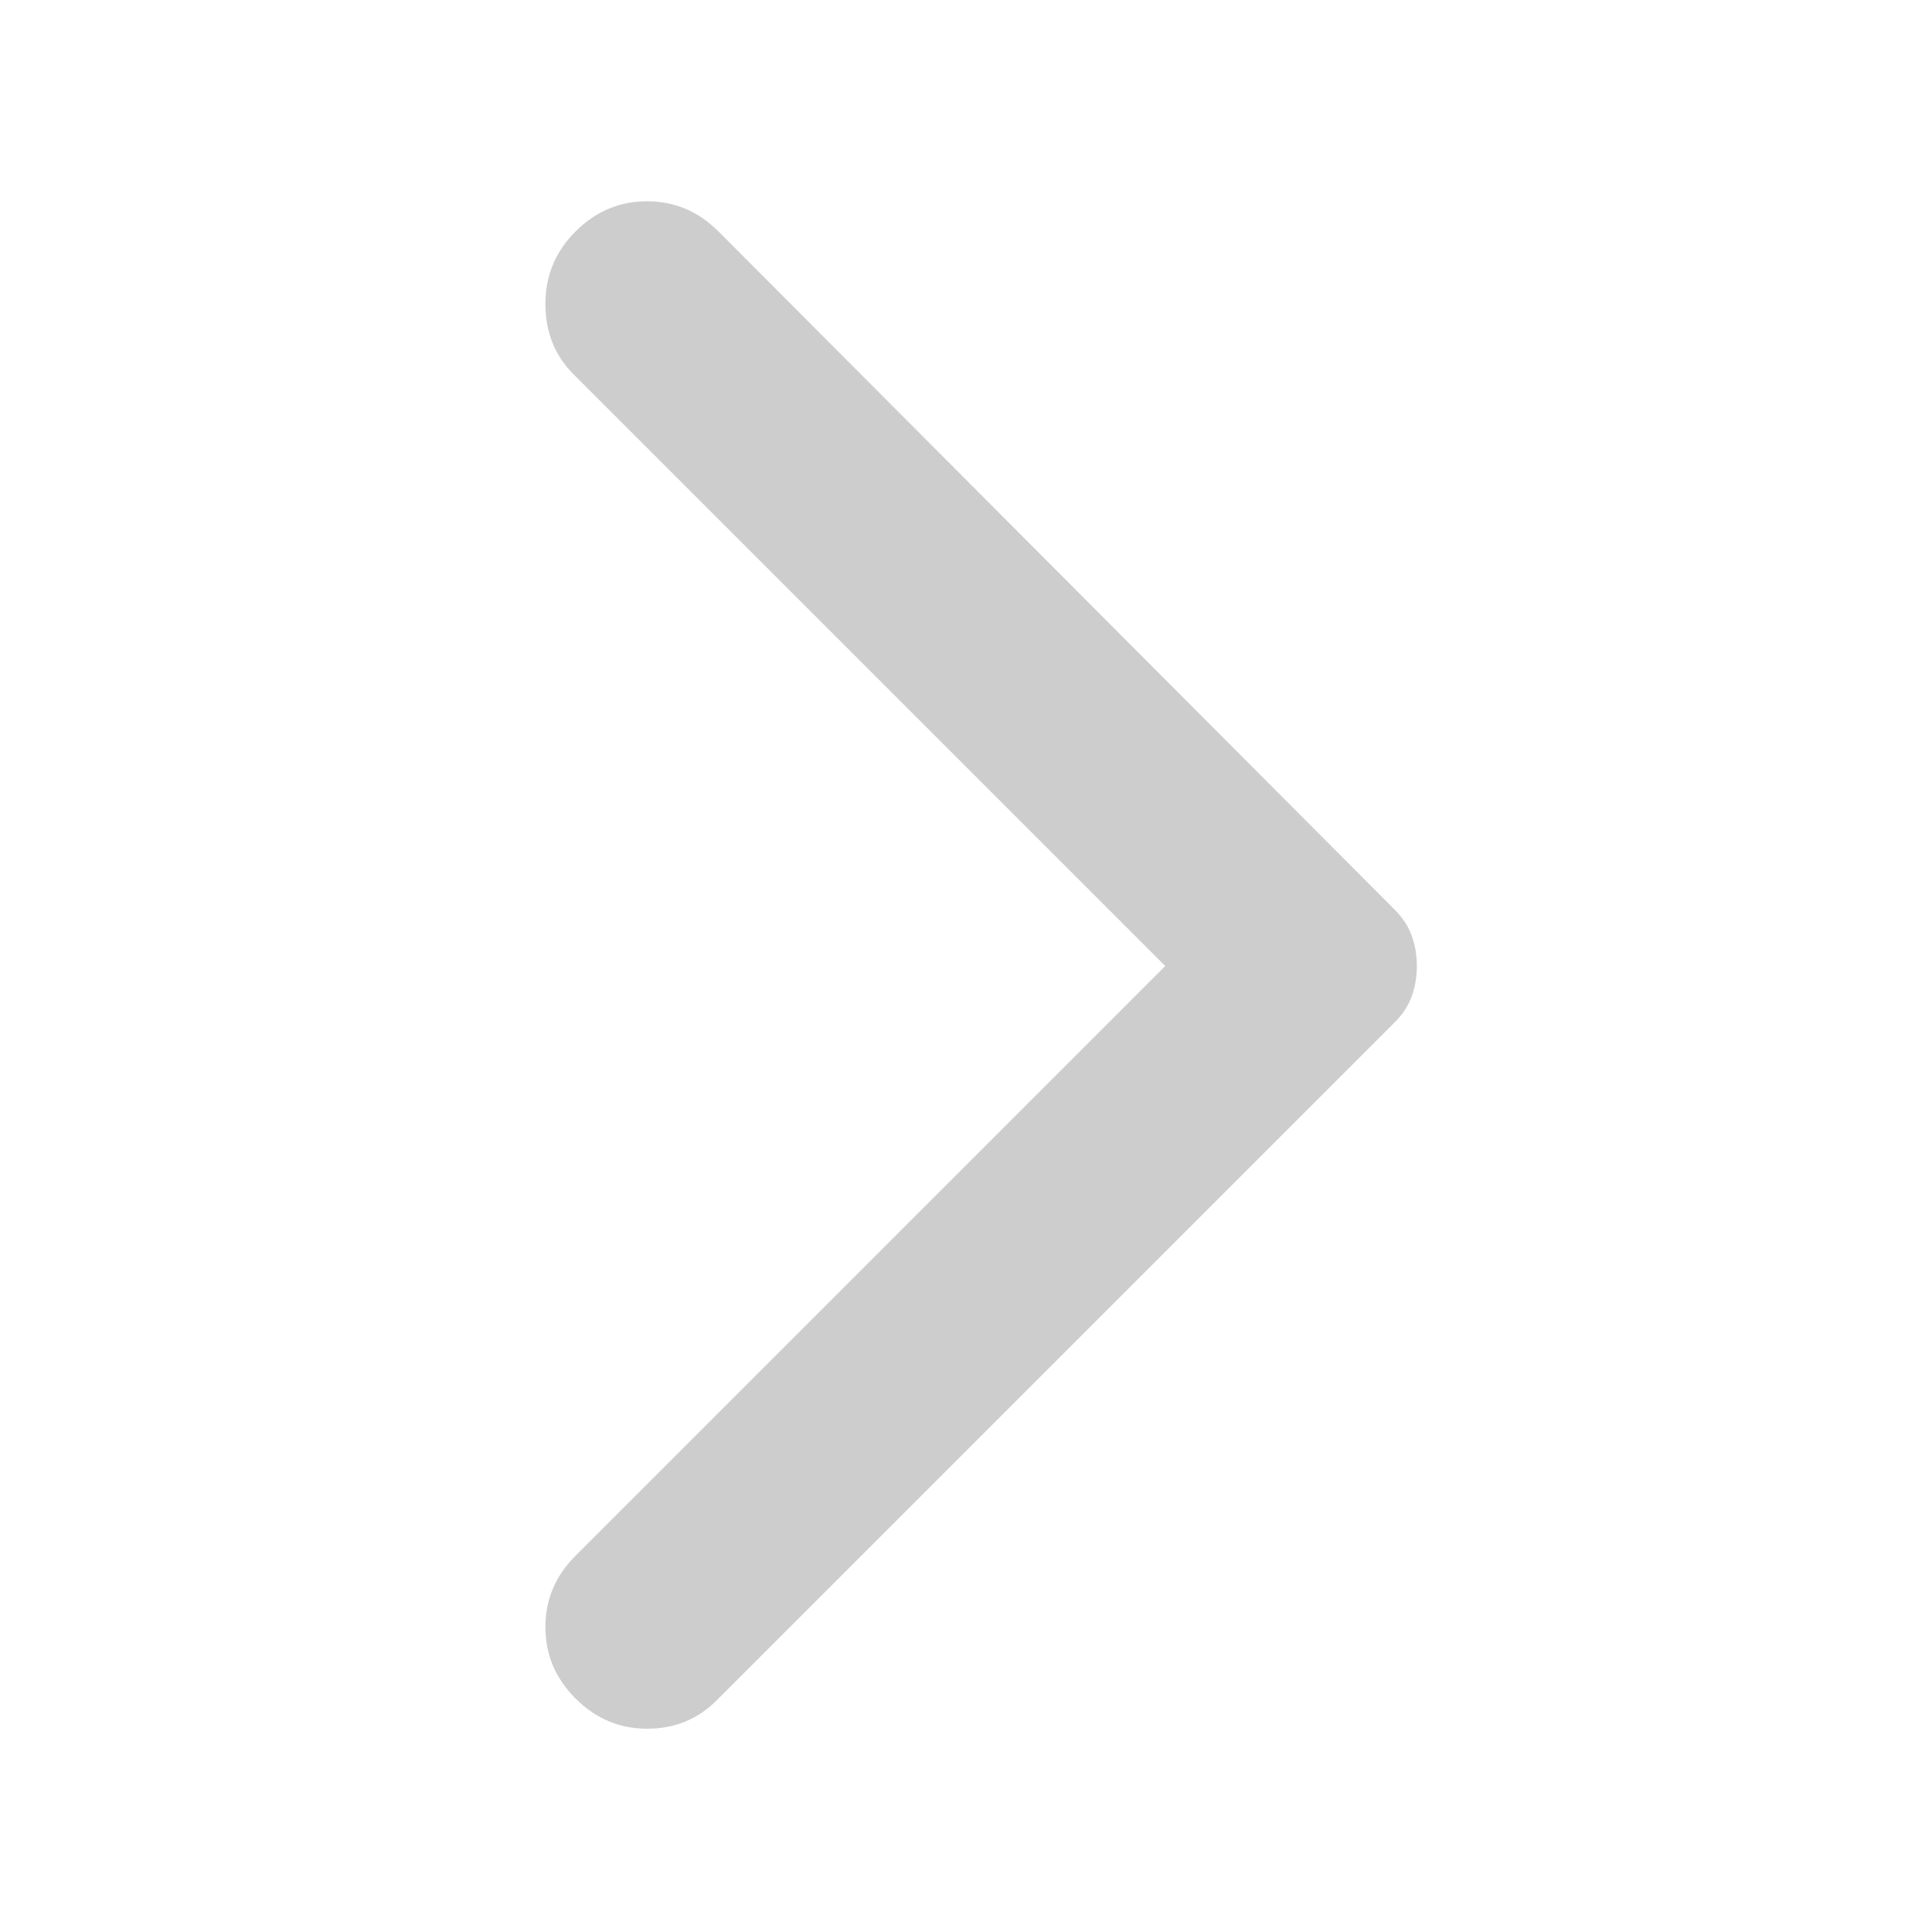 <svg width="23" height="23" viewBox="0 0 23 23" fill="none" xmlns="http://www.w3.org/2000/svg">
<mask id="mask0_752_795" style="mask-type:alpha" maskUnits="userSpaceOnUse" x="0" y="0" width="23" height="23">
<rect width="23" height="23" fill="#CDCDCD"/>
</mask>
<g mask="url(#mask0_752_795)">
<path d="M6.852 20.221C6.612 19.981 6.493 19.698 6.493 19.37C6.493 19.043 6.612 18.759 6.852 18.52L13.872 11.5L6.828 4.456C6.604 4.233 6.493 3.953 6.493 3.618C6.493 3.282 6.612 2.995 6.852 2.755C7.092 2.516 7.375 2.396 7.703 2.396C8.03 2.396 8.314 2.516 8.553 2.755L16.603 10.829C16.699 10.925 16.767 11.029 16.807 11.141C16.847 11.252 16.867 11.372 16.867 11.5C16.867 11.628 16.847 11.748 16.807 11.859C16.767 11.971 16.699 12.075 16.603 12.171L8.529 20.245C8.306 20.468 8.03 20.58 7.703 20.58C7.375 20.58 7.092 20.46 6.852 20.221Z" fill="#CDCDCD"/>
</g>
</svg>
